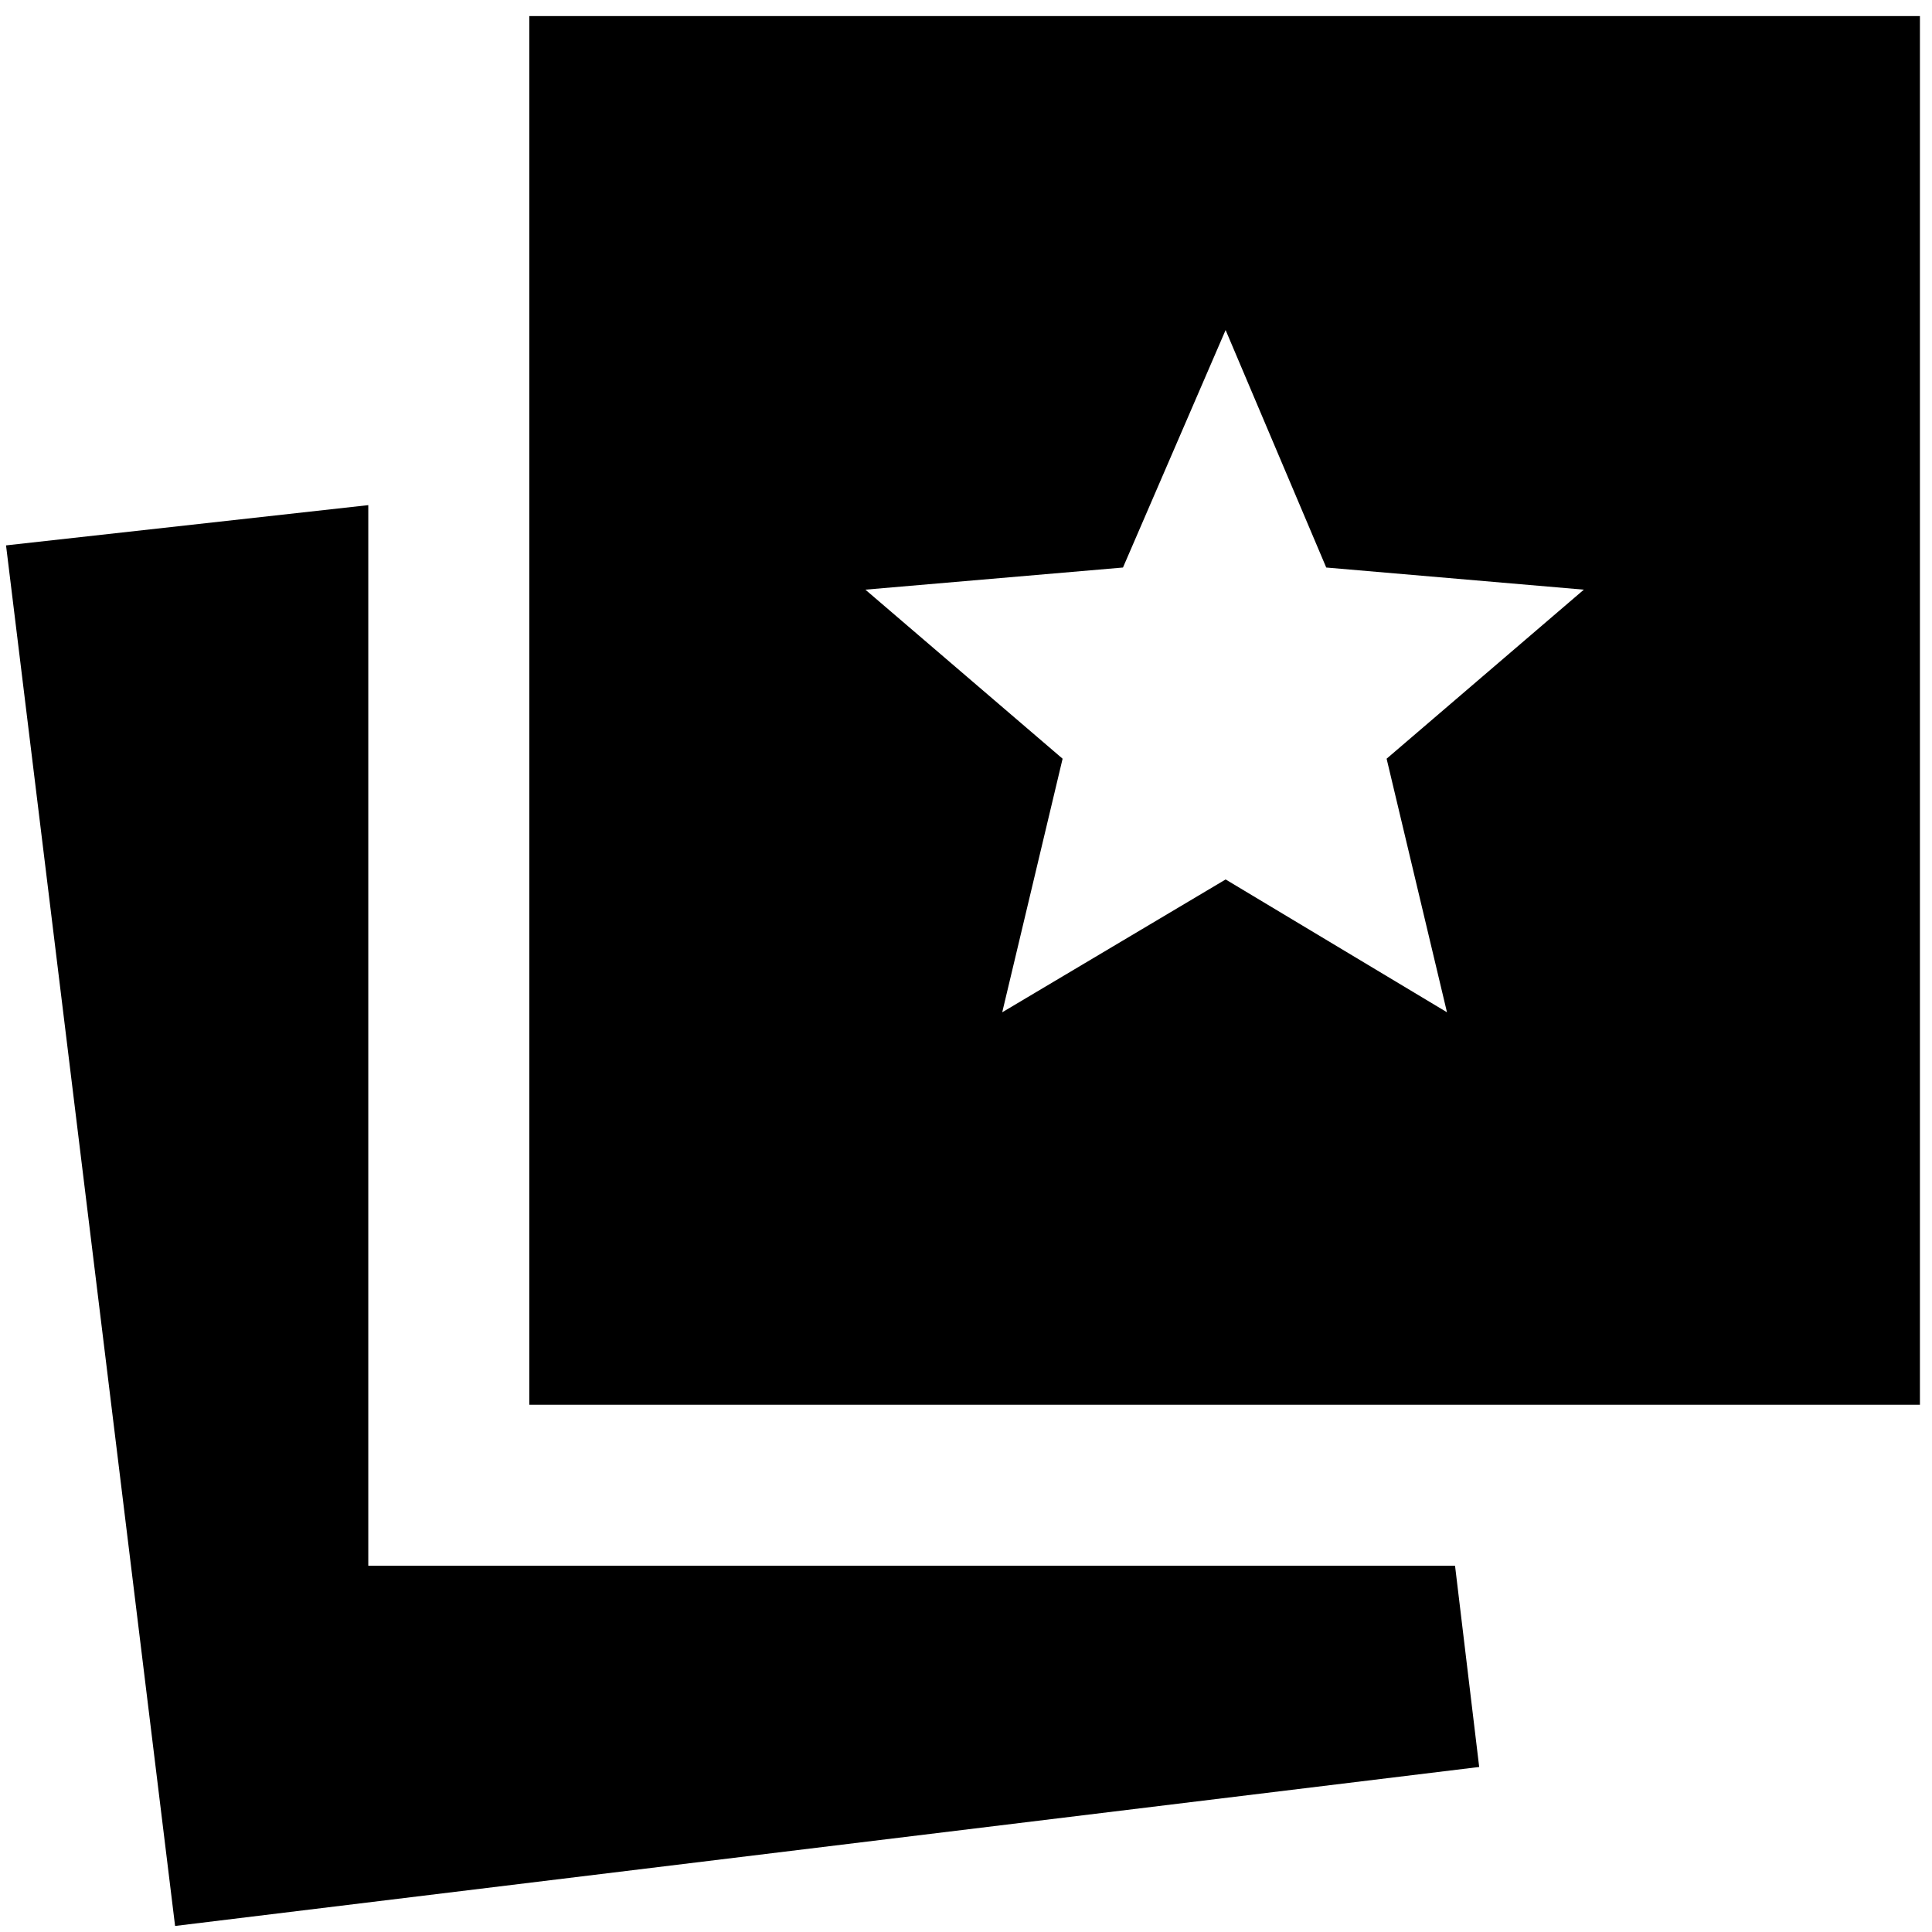 <svg xmlns="http://www.w3.org/2000/svg" height="24" viewBox="0 -960 960 960" width="24"><path d="m498-457 111-66 110 66-30-126 98-84-128-11-50-118-51 118-128 11 98 84-30 126ZM87-3 3-689l180-20v527h540l12 100L87-3Zm176-259v-690h691v690H263Z"/></svg>
